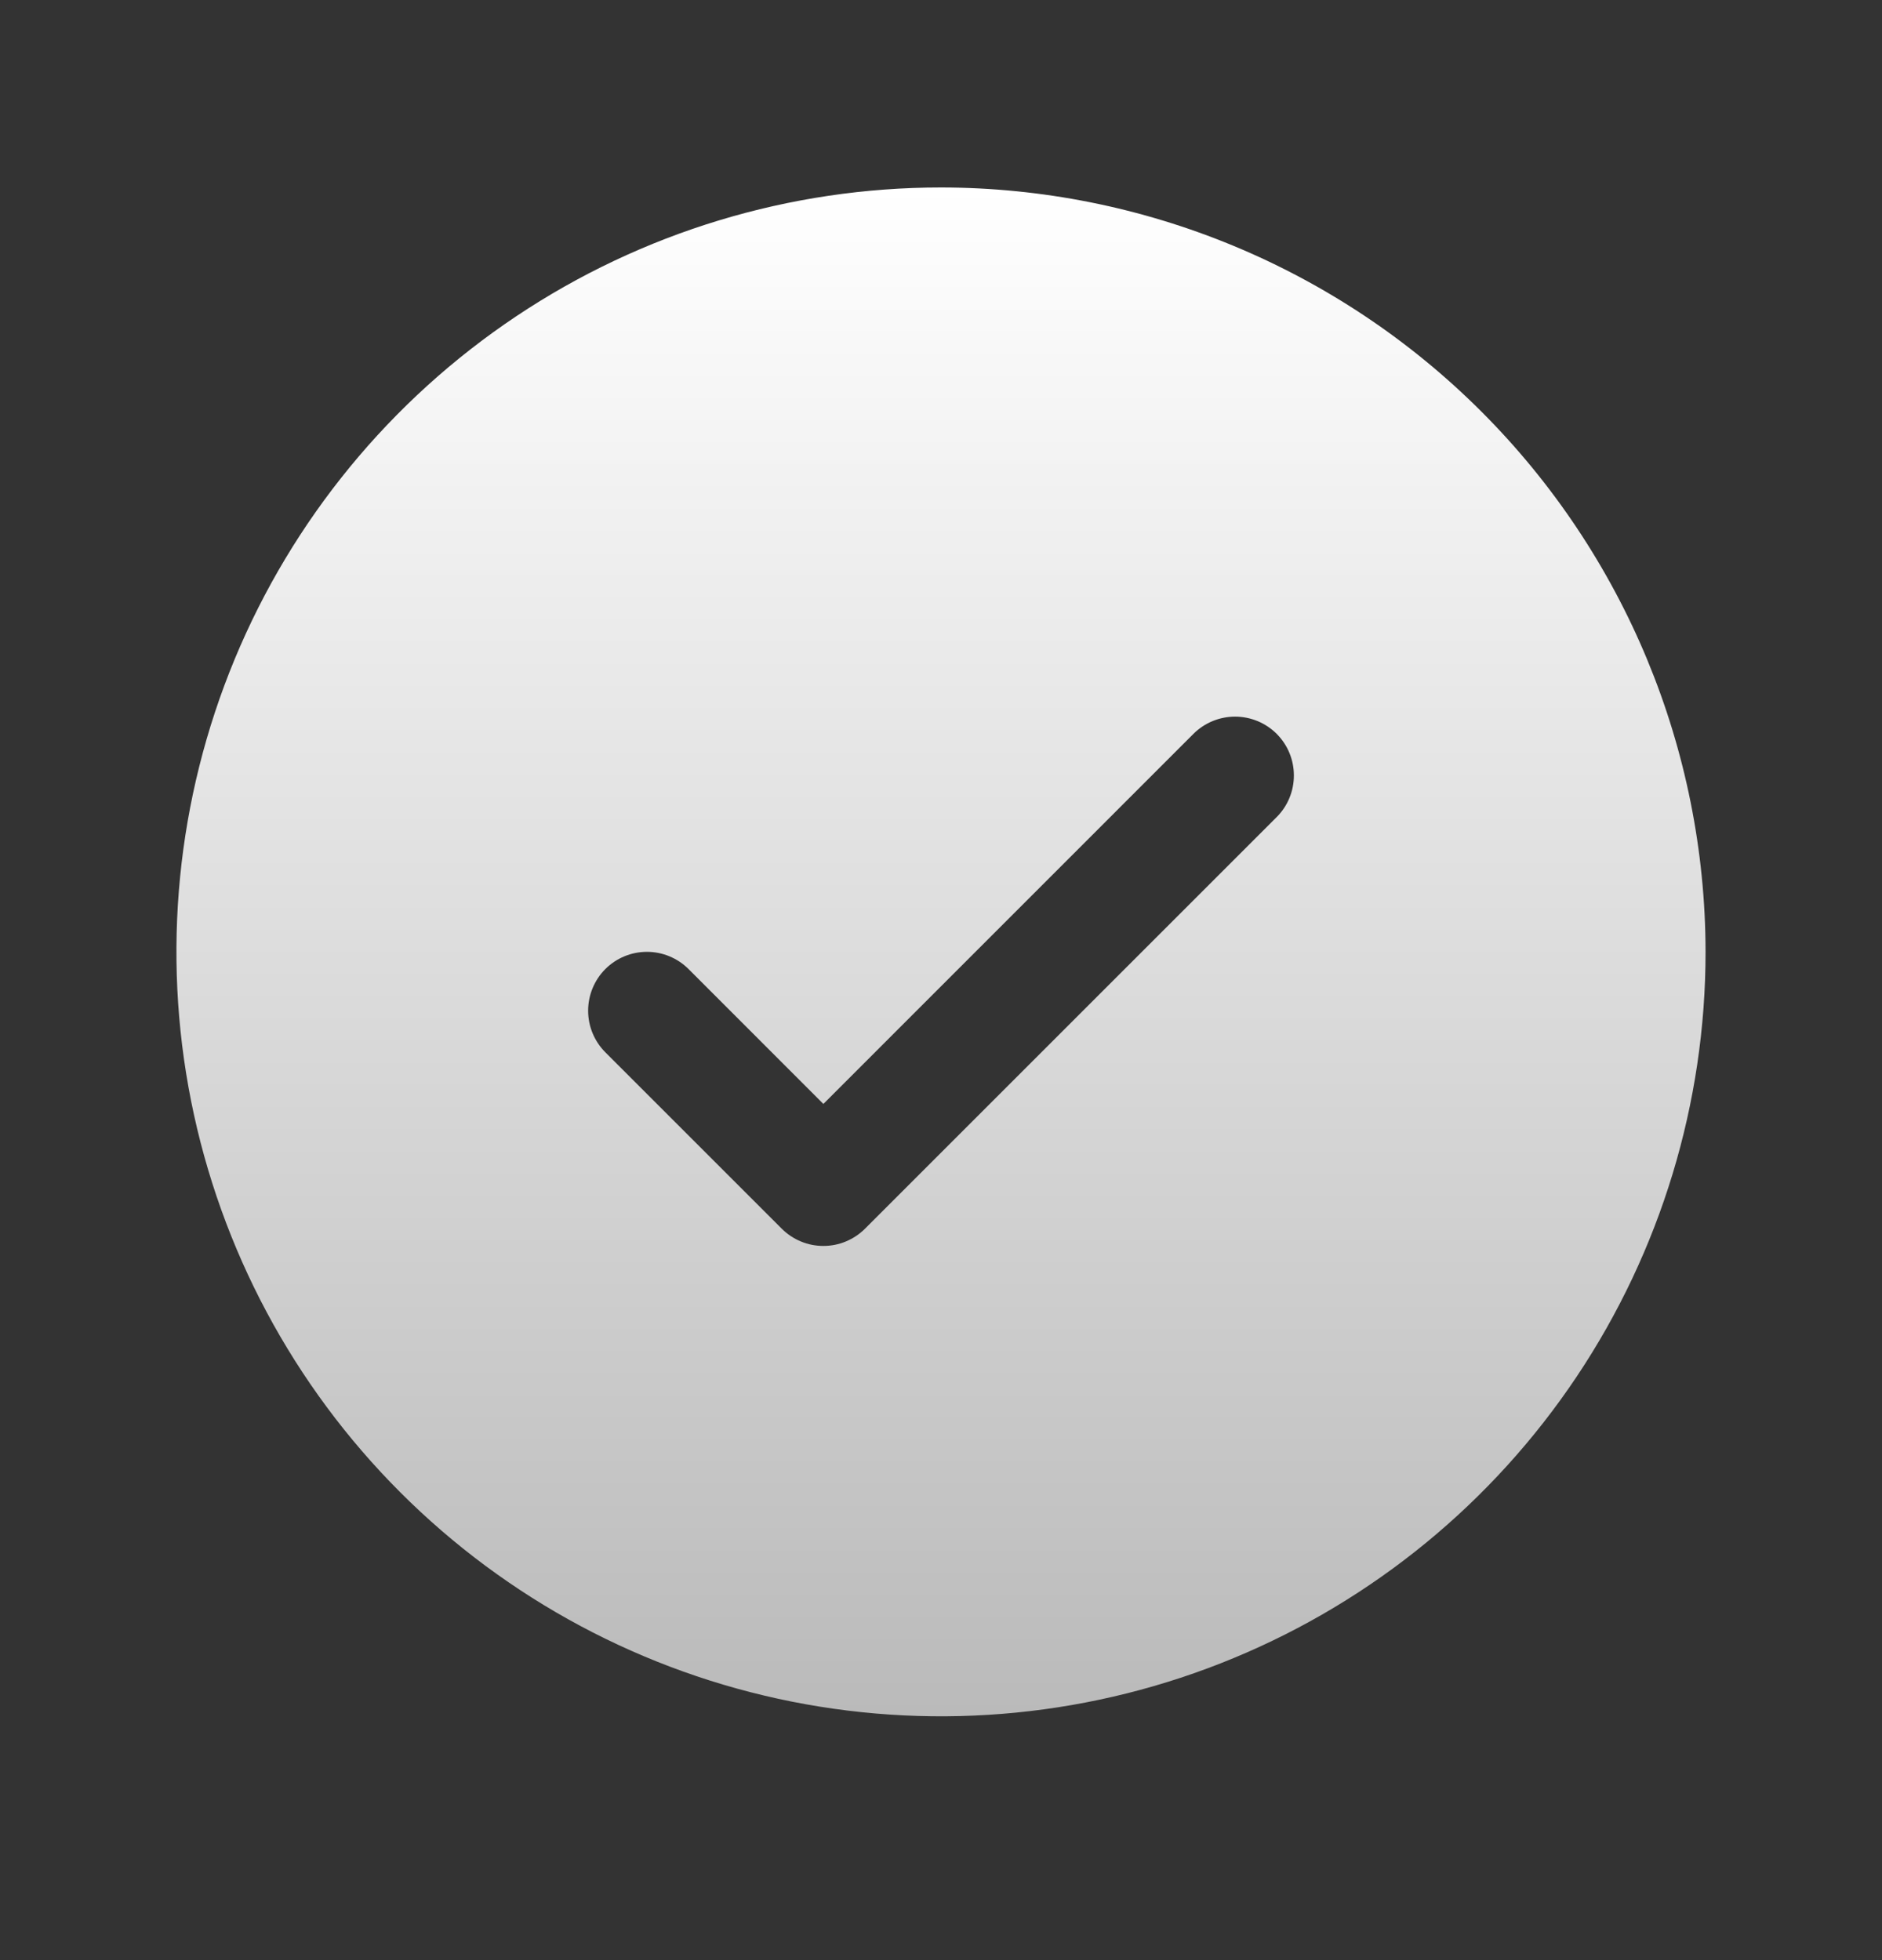 <svg width="24" height="25" viewBox="0 0 24 25" fill="none" xmlns="http://www.w3.org/2000/svg">
<rect x="0" y="0" width="24" height="25" fill="#333333" stroke="none"/>
<path d="M12 2.391C10.072 2.391 8.187 2.962 6.583 4.034C4.98 5.105 3.73 6.628 2.992 8.409C2.254 10.191 2.061 12.151 2.437 14.043C2.814 15.934 3.742 17.671 5.106 19.035C6.469 20.398 8.207 21.327 10.098 21.703C11.989 22.079 13.95 21.886 15.731 21.148C17.513 20.41 19.035 19.161 20.107 17.557C21.178 15.954 21.75 14.069 21.75 12.141C21.747 9.556 20.719 7.077 18.891 5.249C17.063 3.421 14.585 2.393 12 2.391ZM16.281 10.421L11.031 15.671C10.961 15.741 10.878 15.796 10.787 15.834C10.696 15.872 10.599 15.891 10.5 15.891C10.401 15.891 10.304 15.872 10.213 15.834C10.122 15.796 10.039 15.741 9.969 15.671L7.719 13.421C7.579 13.28 7.5 13.09 7.5 12.891C7.5 12.692 7.579 12.501 7.719 12.36C7.86 12.219 8.051 12.14 8.25 12.14C8.449 12.14 8.64 12.219 8.781 12.36L10.5 14.08L15.219 9.36C15.289 9.29 15.372 9.235 15.463 9.197C15.554 9.16 15.652 9.14 15.75 9.14C15.849 9.14 15.946 9.16 16.037 9.197C16.128 9.235 16.211 9.29 16.281 9.36C16.35 9.43 16.406 9.512 16.443 9.603C16.481 9.694 16.5 9.792 16.5 9.891C16.5 9.989 16.481 10.087 16.443 10.178C16.406 10.269 16.35 10.352 16.281 10.421Z" fill="url(#paint0_linear_9450_617)"/>
<defs>
<linearGradient id="paint0_linear_9450_617" x1="12" y1="2.391" x2="12" y2="21.891" gradientUnits="userSpaceOnUse">
<stop stop-color="white"/>
<stop offset="1" stop-color="#BABABA"/>
</linearGradient>
</defs>
</svg>
